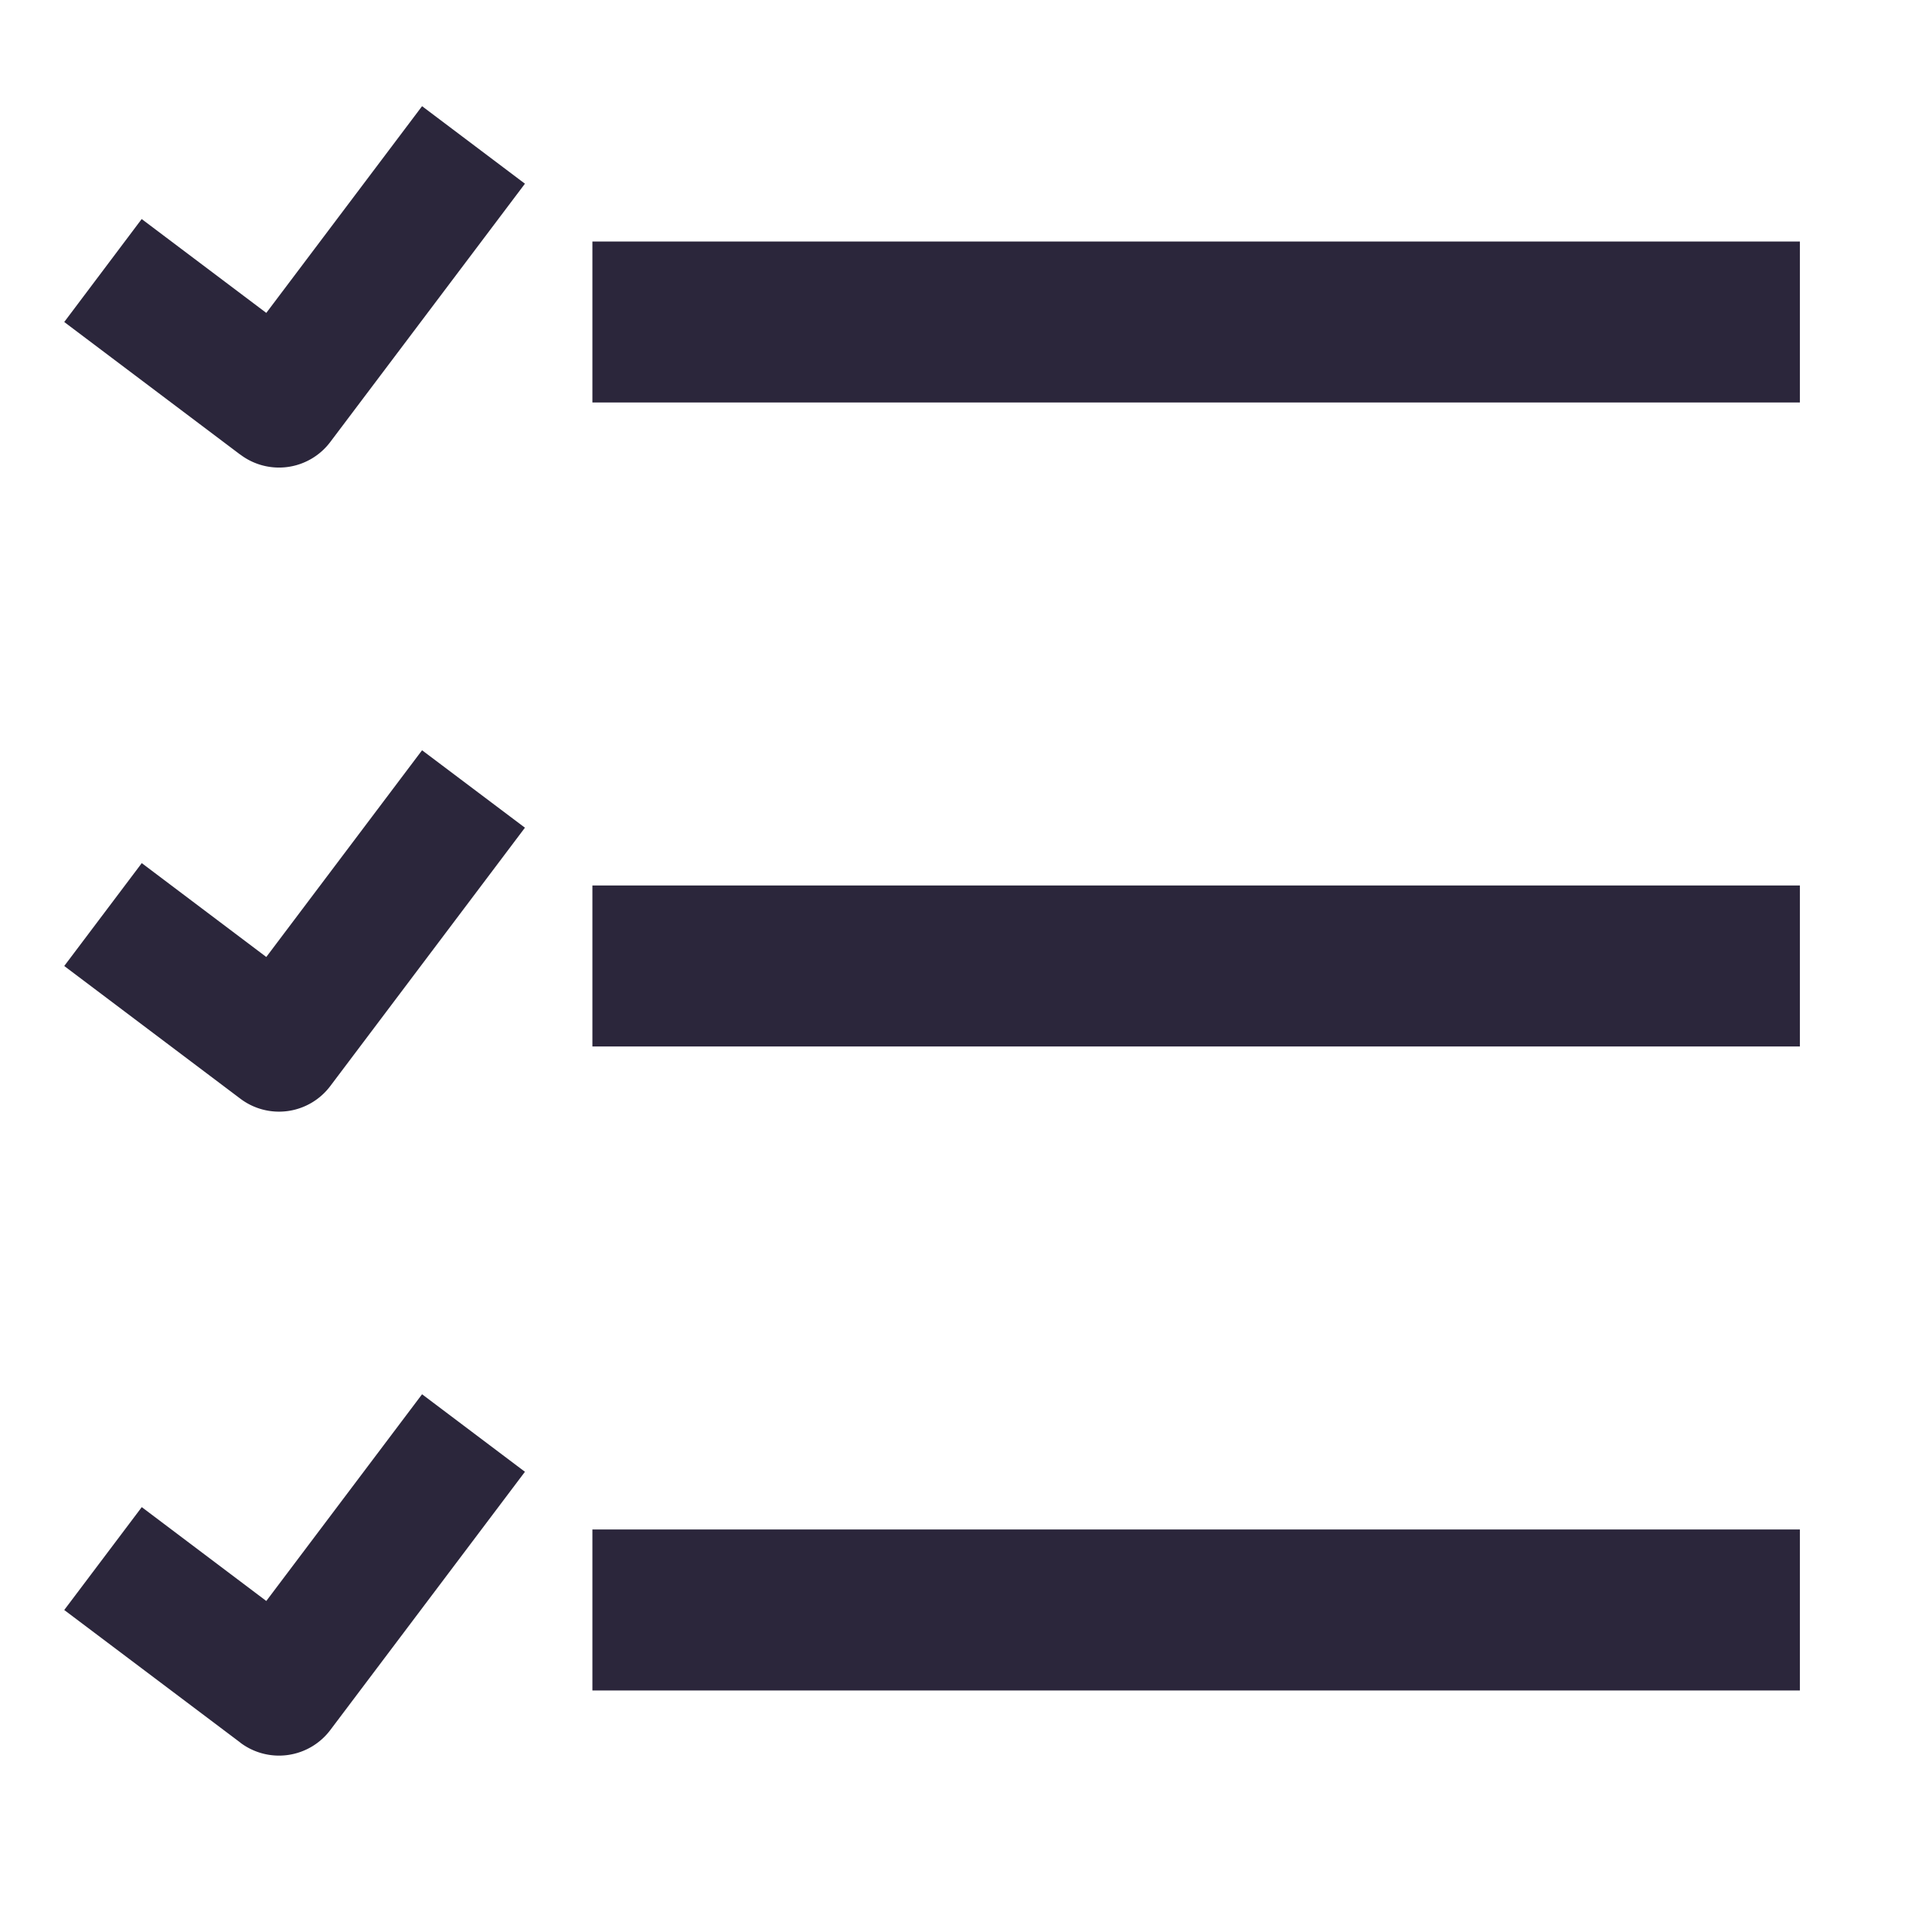 <svg xmlns="http://www.w3.org/2000/svg" fill="none" viewBox="0 0 24 24"><path fill="#2B263B" d="M2.984 5.646a.797.797 0 0 0 1.12-.157l2.417-3.207-1.278-.963-1.935 2.568L1.76 2.721.798 4l2.186 1.647ZM22.359 5h-15V3h15v2Zm-15 8h15v-2h-15v2Zm0 8h15v-2h-15v2Zm-4.375.646L.798 20l.963-1.278 1.547 1.166 1.935-2.568 1.278.963-2.417 3.207a.798.798 0 0 1-1.12.157ZM.798 12l2.186 1.647a.797.797 0 0 0 1.12-.157l2.417-3.208-1.278-.962-1.935 2.568-1.547-1.166L.798 12Z" data-follow-fill="#2B263B"/></svg>